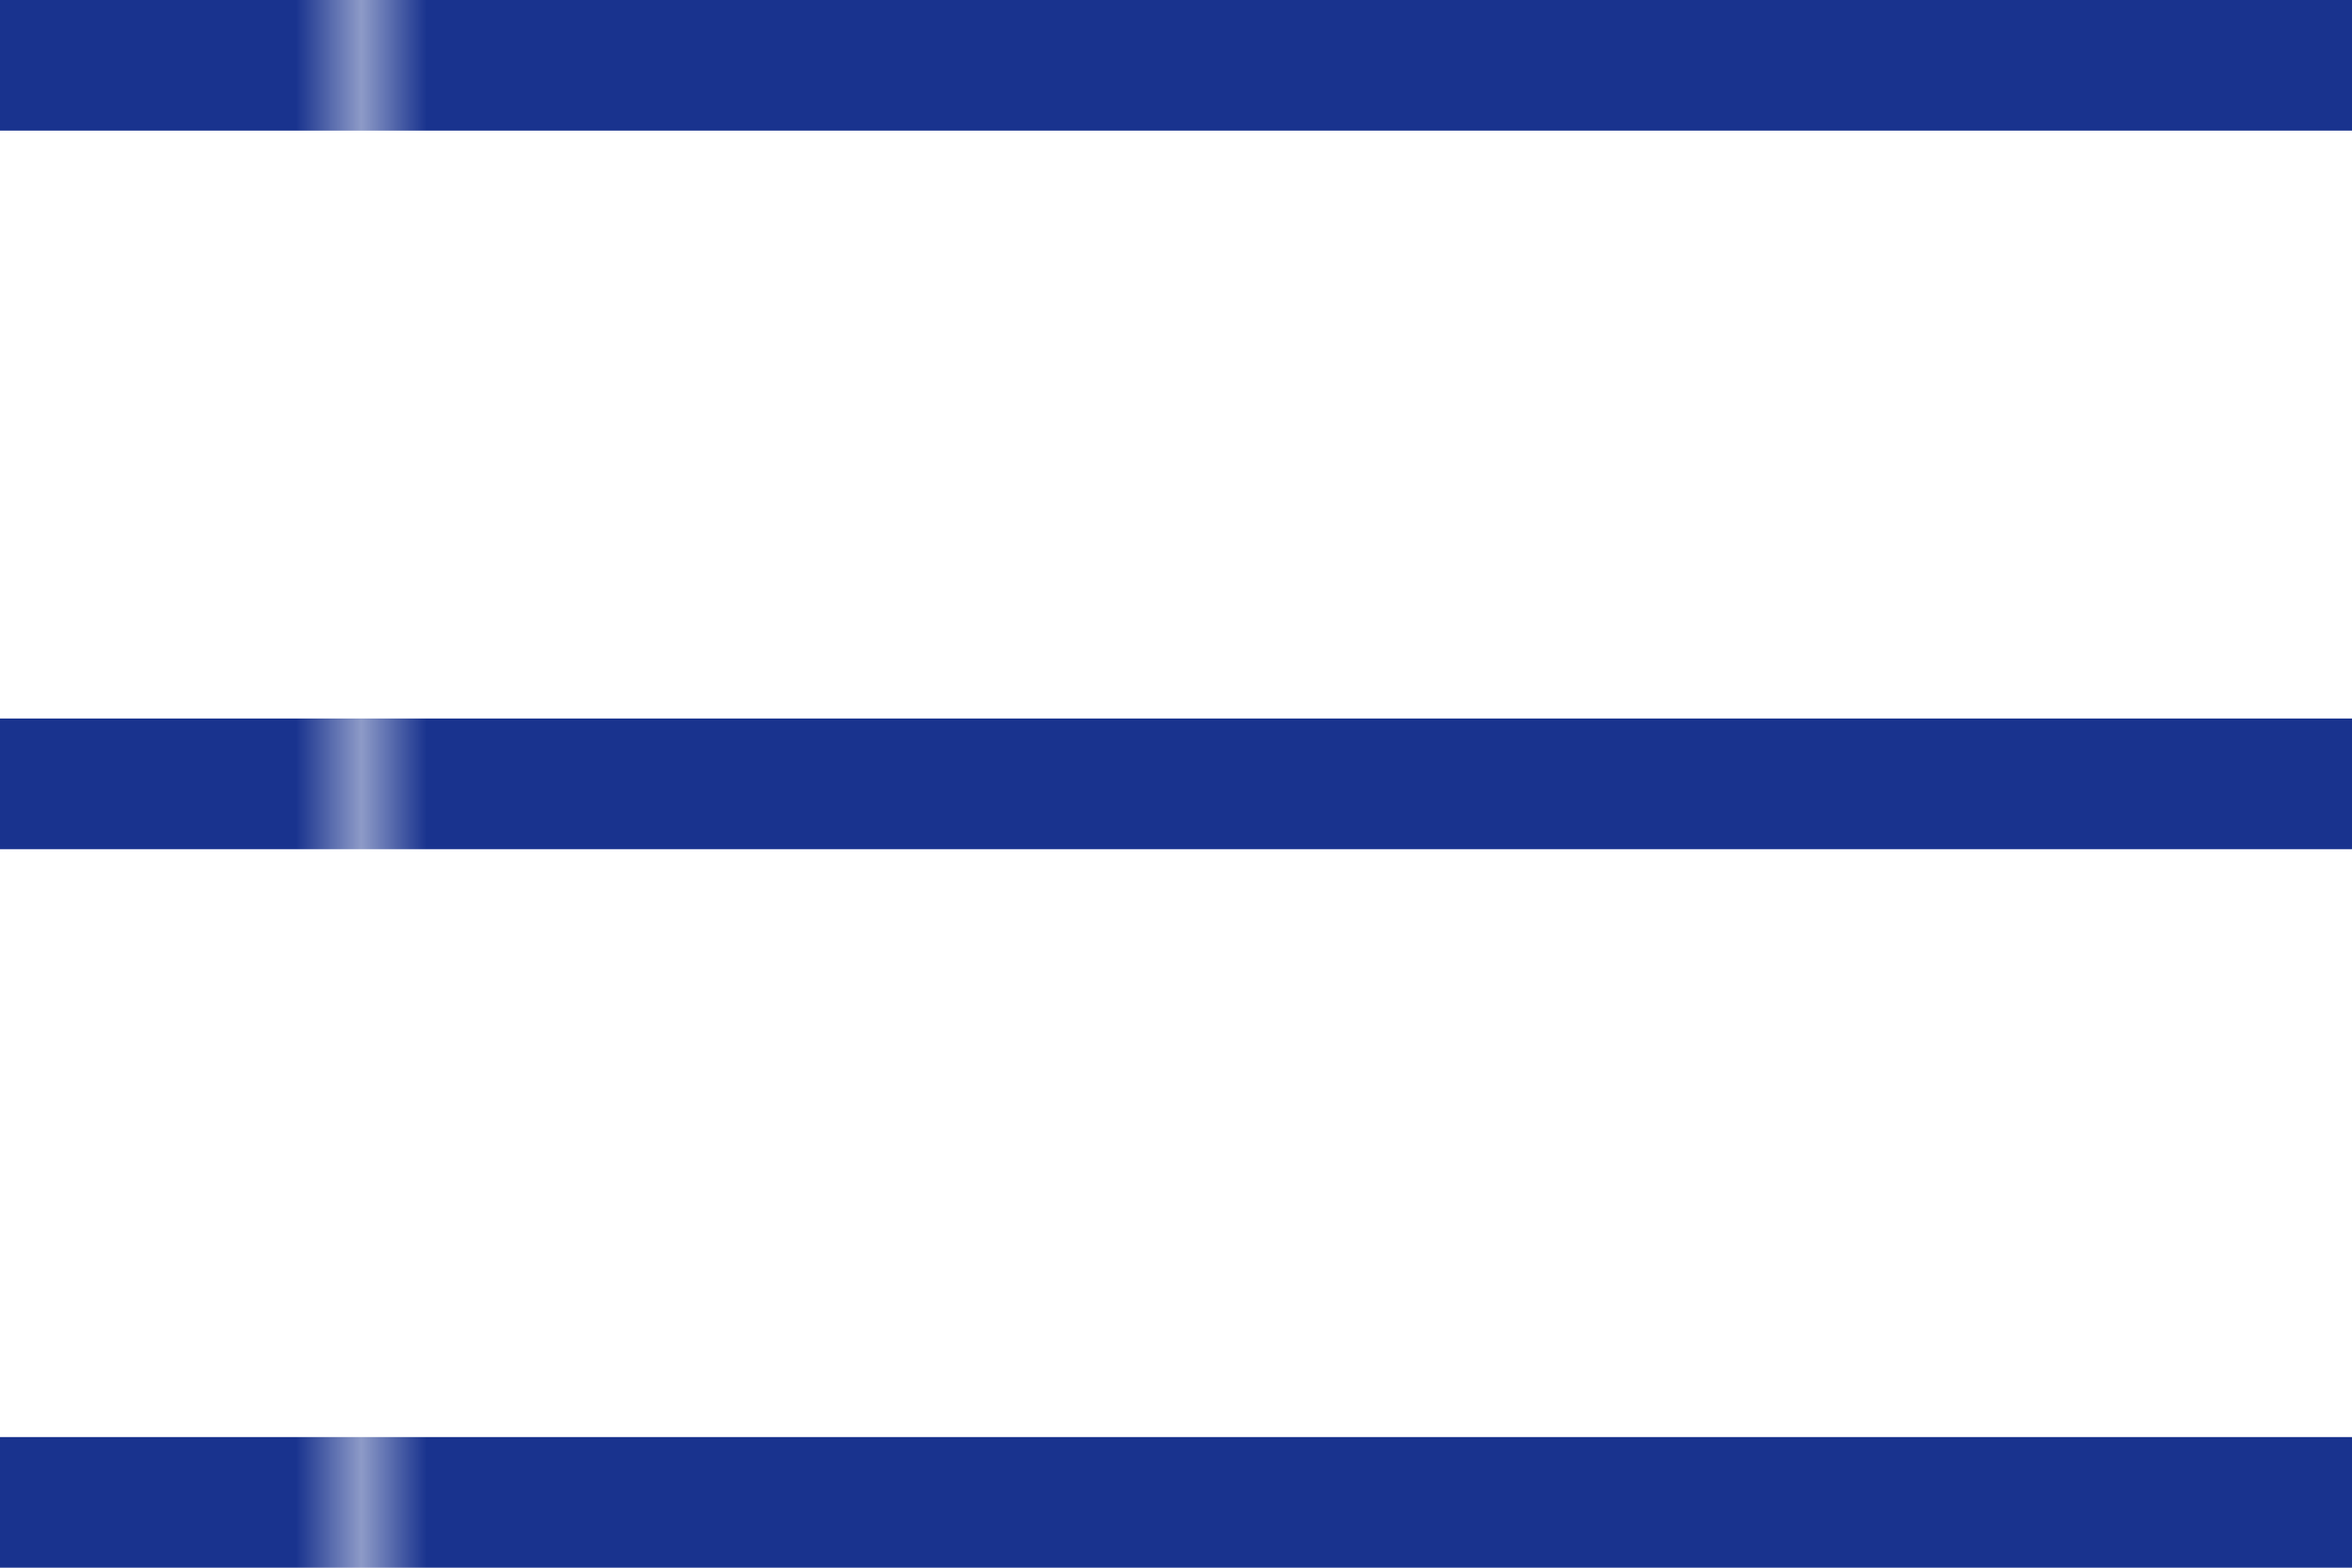 <?xml version="1.0" encoding="utf-8"?>
<!-- Generator: Adobe Illustrator 17.0.0, SVG Export Plug-In . SVG Version: 6.00 Build 0)  -->
<!DOCTYPE svg PUBLIC "-//W3C//DTD SVG 1.1//EN" "http://www.w3.org/Graphics/SVG/1.1/DTD/svg11.dtd">
<svg version="1.1" id="Layer_1" xmlns="http://www.w3.org/2000/svg" xmlns:xlink="http://www.w3.org/1999/xlink" x="0px" y="0px"
	 width="36px" height="24px" viewBox="0 0 36 24" enable-background="new 0 0 36 24" xml:space="preserve">
<pattern  x="-469.974" y="-446.702" width="33.489" height="33.489" patternUnits="userSpaceOnUse" id="New_Pattern_Swatch_1" viewBox="0 -33.489 33.489 33.489" overflow="visible">
	<g>
		<polygon fill="none" points="0,0 33.489,0 33.489,-33.489 0,-33.489 		"/>
		<polygon fill="#19338E" points="33.489,0 0,0 0,-33.489 33.489,-33.489 		"/>
	</g>
</pattern>
<g>
	<g>
		<path fill="url(#New_Pattern_Swatch_1)" d="M0,0v2h36V0H0z M0,13h36v-2H0V13z M0,24h36v-2H0V24z"/>
	</g>
</g>
</svg>
